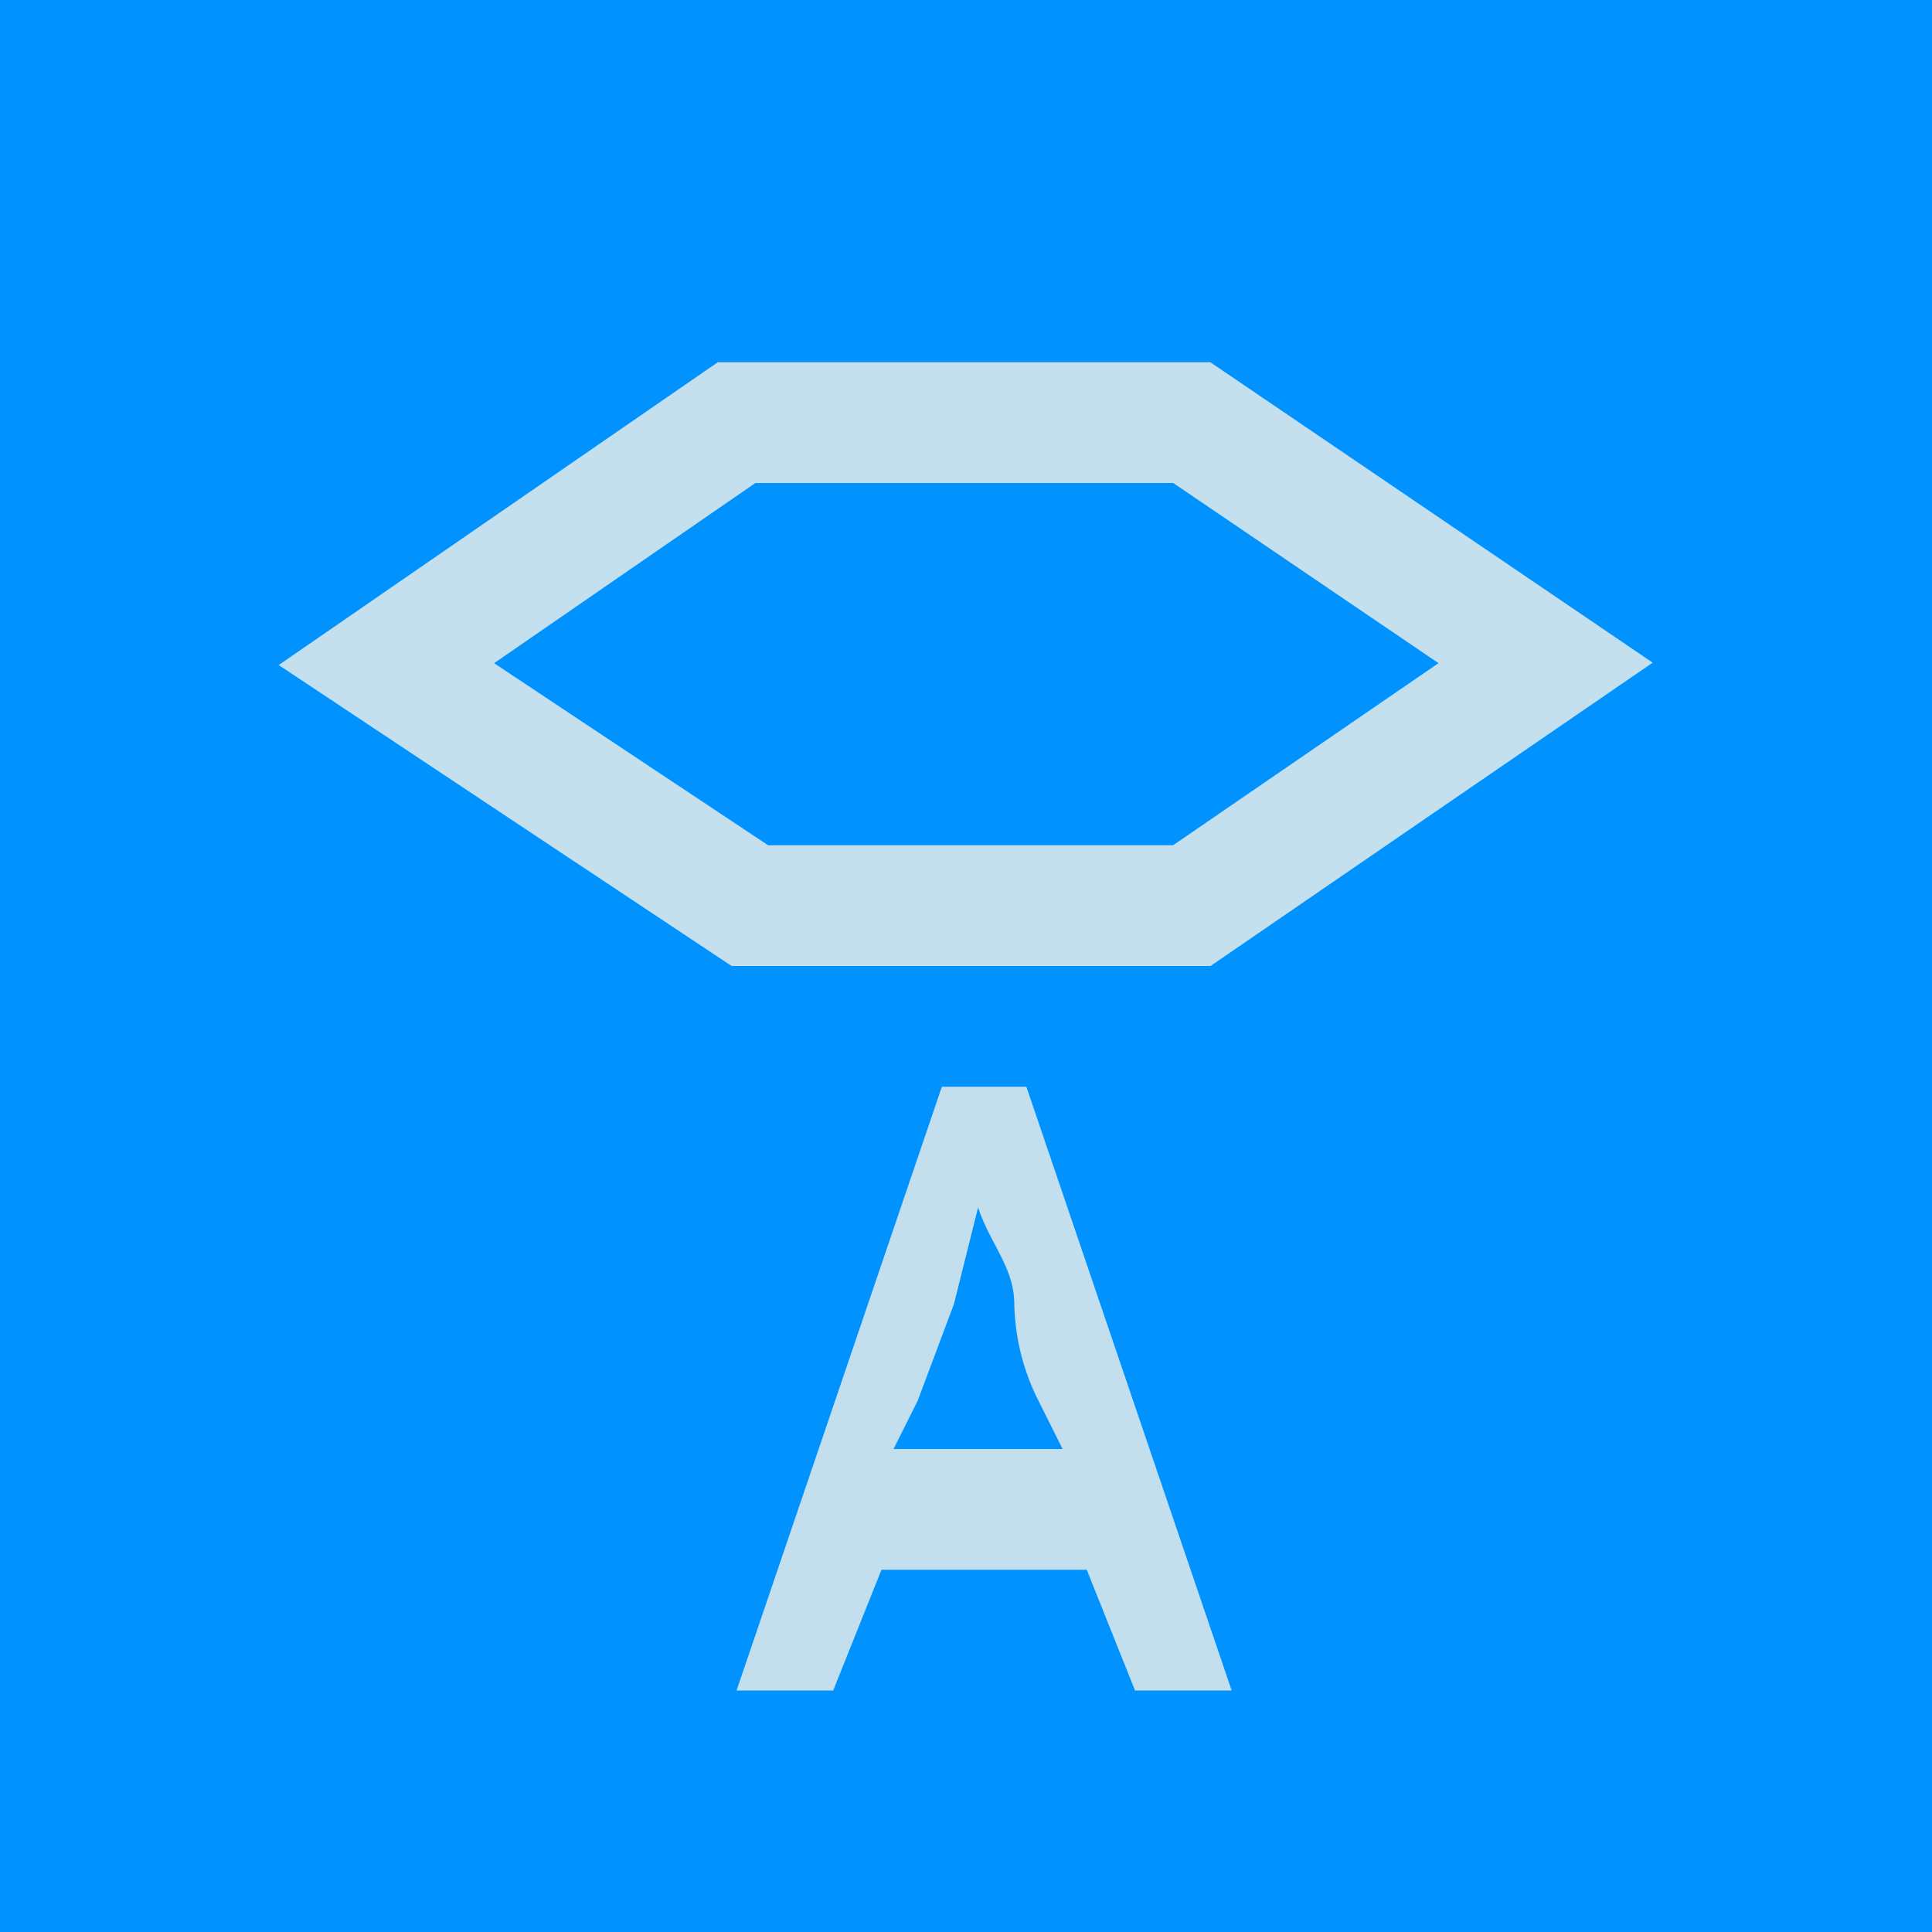 <svg xmlns="http://www.w3.org/2000/svg" viewBox="0 0 16 16"><g id="Layer_1" data-name="Layer 1"><rect width="16" height="16" style="fill:#0093ff"/><path d="M6.1,14,7.8,9h.7l1.7,5H9.4L9,13H7.3l-.4,1Zm1.5-2.4-.2.4H8.8l-.2-.4a1.86,1.86,0,0,1-.2-.8c0-.3-.2-.5-.3-.8h0l-.2.8Z" style="fill:#c3dfed"/></g><g id="Layer_3" data-name="Layer 3"><polygon points="6.1 3.5 9.87 3.5 12.8 5.49 9.87 7.5 6.21 7.5 3.2 5.5 6.1 3.5" style="fill:none;stroke:#c4dfee;stroke-miterlimit:10"/></g></svg>